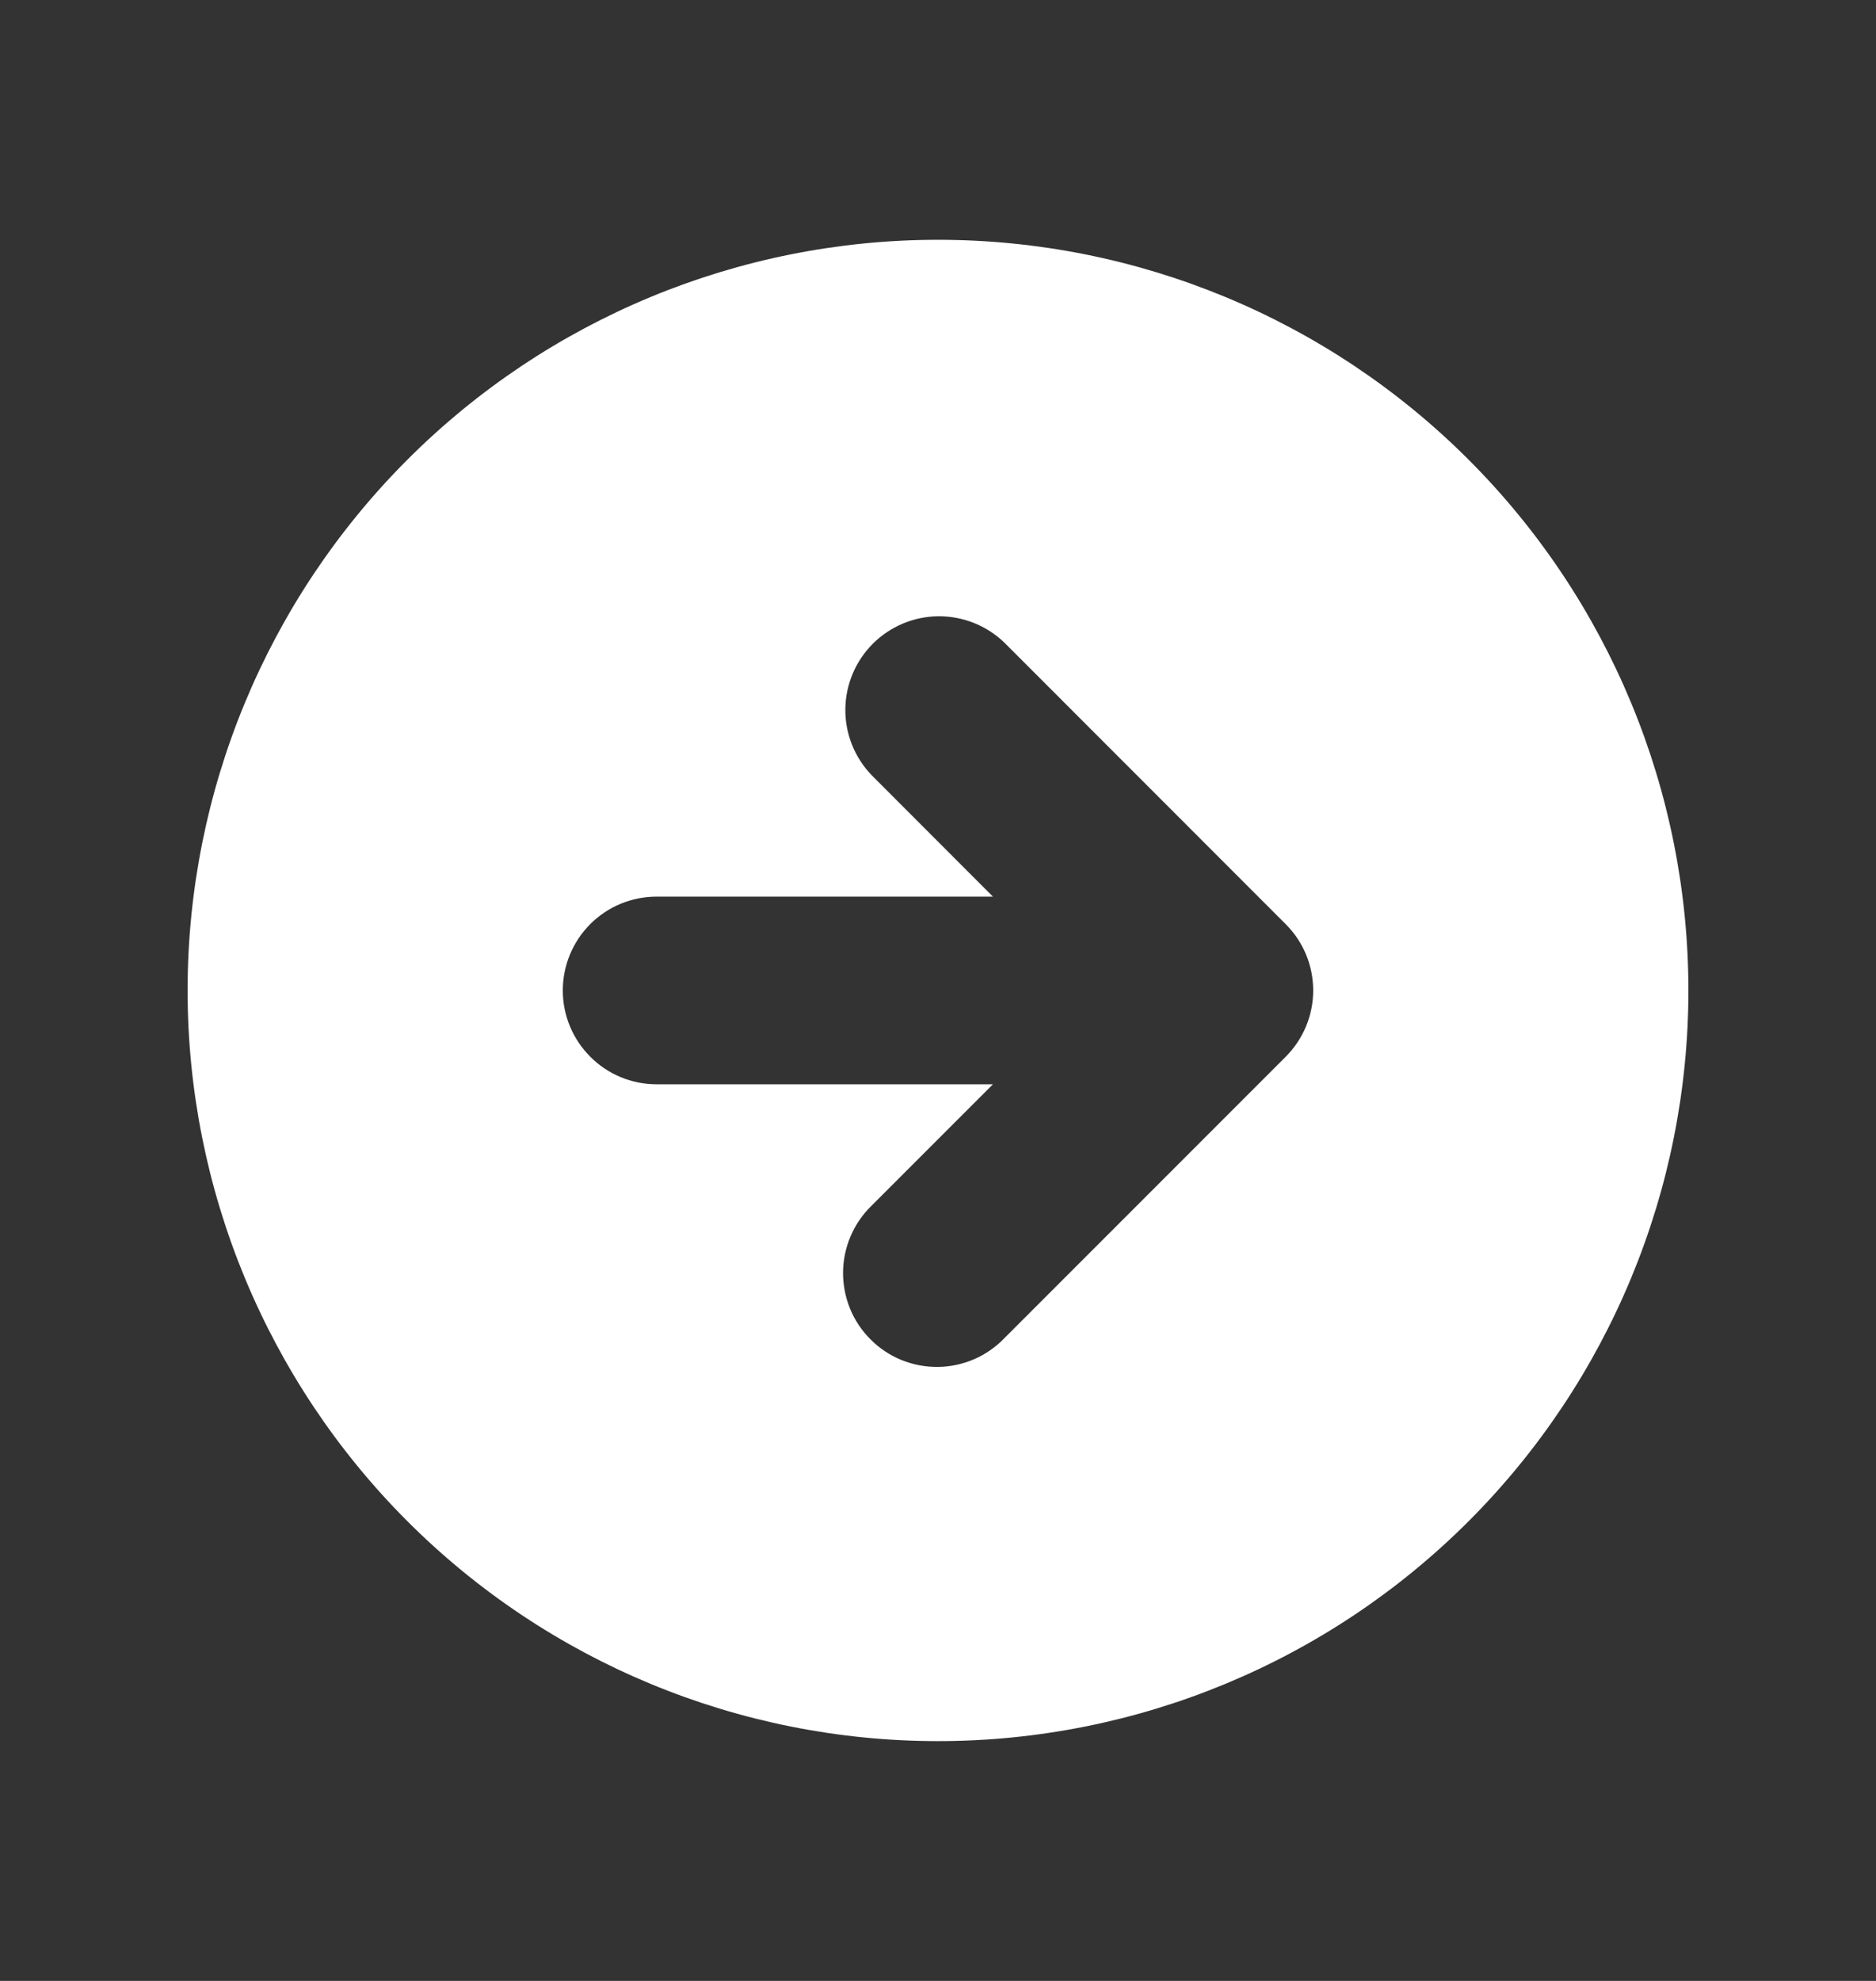 <svg width="18" height="19" viewBox="0 0 18 19" fill="none" xmlns="http://www.w3.org/2000/svg">
<rect x="0" y="0" width="18" height="19" fill="#333333" stroke="none"/>
<g clip-path="url(#clip0_610_1872)">
<path fill-rule="evenodd" clip-rule="evenodd" d="M9 16.7C10.91 16.7 12.741 15.941 14.091 14.591C15.441 13.241 16.2 11.409 16.2 9.5C16.2 7.59 15.441 5.759 14.091 4.409C12.741 3.058 10.91 2.3 9 2.3C7.09 2.3 5.259 3.058 3.909 4.409C2.559 5.759 1.8 7.59 1.8 9.5C1.8 11.409 2.559 13.241 3.909 14.591C5.259 15.941 7.09 16.7 9 16.7ZM12.336 8.864L9.636 6.163C9.467 6 9.239 5.909 9.003 5.911C8.767 5.913 8.542 6.008 8.375 6.174C8.208 6.341 8.113 6.567 8.111 6.803C8.109 7.039 8.2 7.266 8.364 7.436L9.527 8.6H6.3C6.061 8.6 5.832 8.695 5.664 8.863C5.495 9.032 5.4 9.261 5.4 9.5C5.4 9.739 5.495 9.967 5.664 10.136C5.832 10.305 6.061 10.4 6.3 10.4H9.527L8.364 11.563C8.278 11.646 8.209 11.746 8.162 11.856C8.115 11.965 8.09 12.084 8.089 12.203C8.088 12.322 8.111 12.441 8.156 12.552C8.201 12.662 8.268 12.763 8.353 12.847C8.437 12.932 8.538 12.999 8.648 13.044C8.759 13.089 8.877 13.112 8.997 13.111C9.116 13.11 9.234 13.085 9.344 13.038C9.454 12.991 9.553 12.922 9.636 12.836L12.336 10.136C12.505 9.967 12.6 9.738 12.6 9.5C12.6 9.261 12.505 9.032 12.336 8.864Z" fill="white"/>
</g>
<defs>
<clipPath id="clip0_610_1872">
<rect width="18" height="18" fill="white" transform="translate(0 0.5)"/>
</clipPath>
</defs>
</svg>
